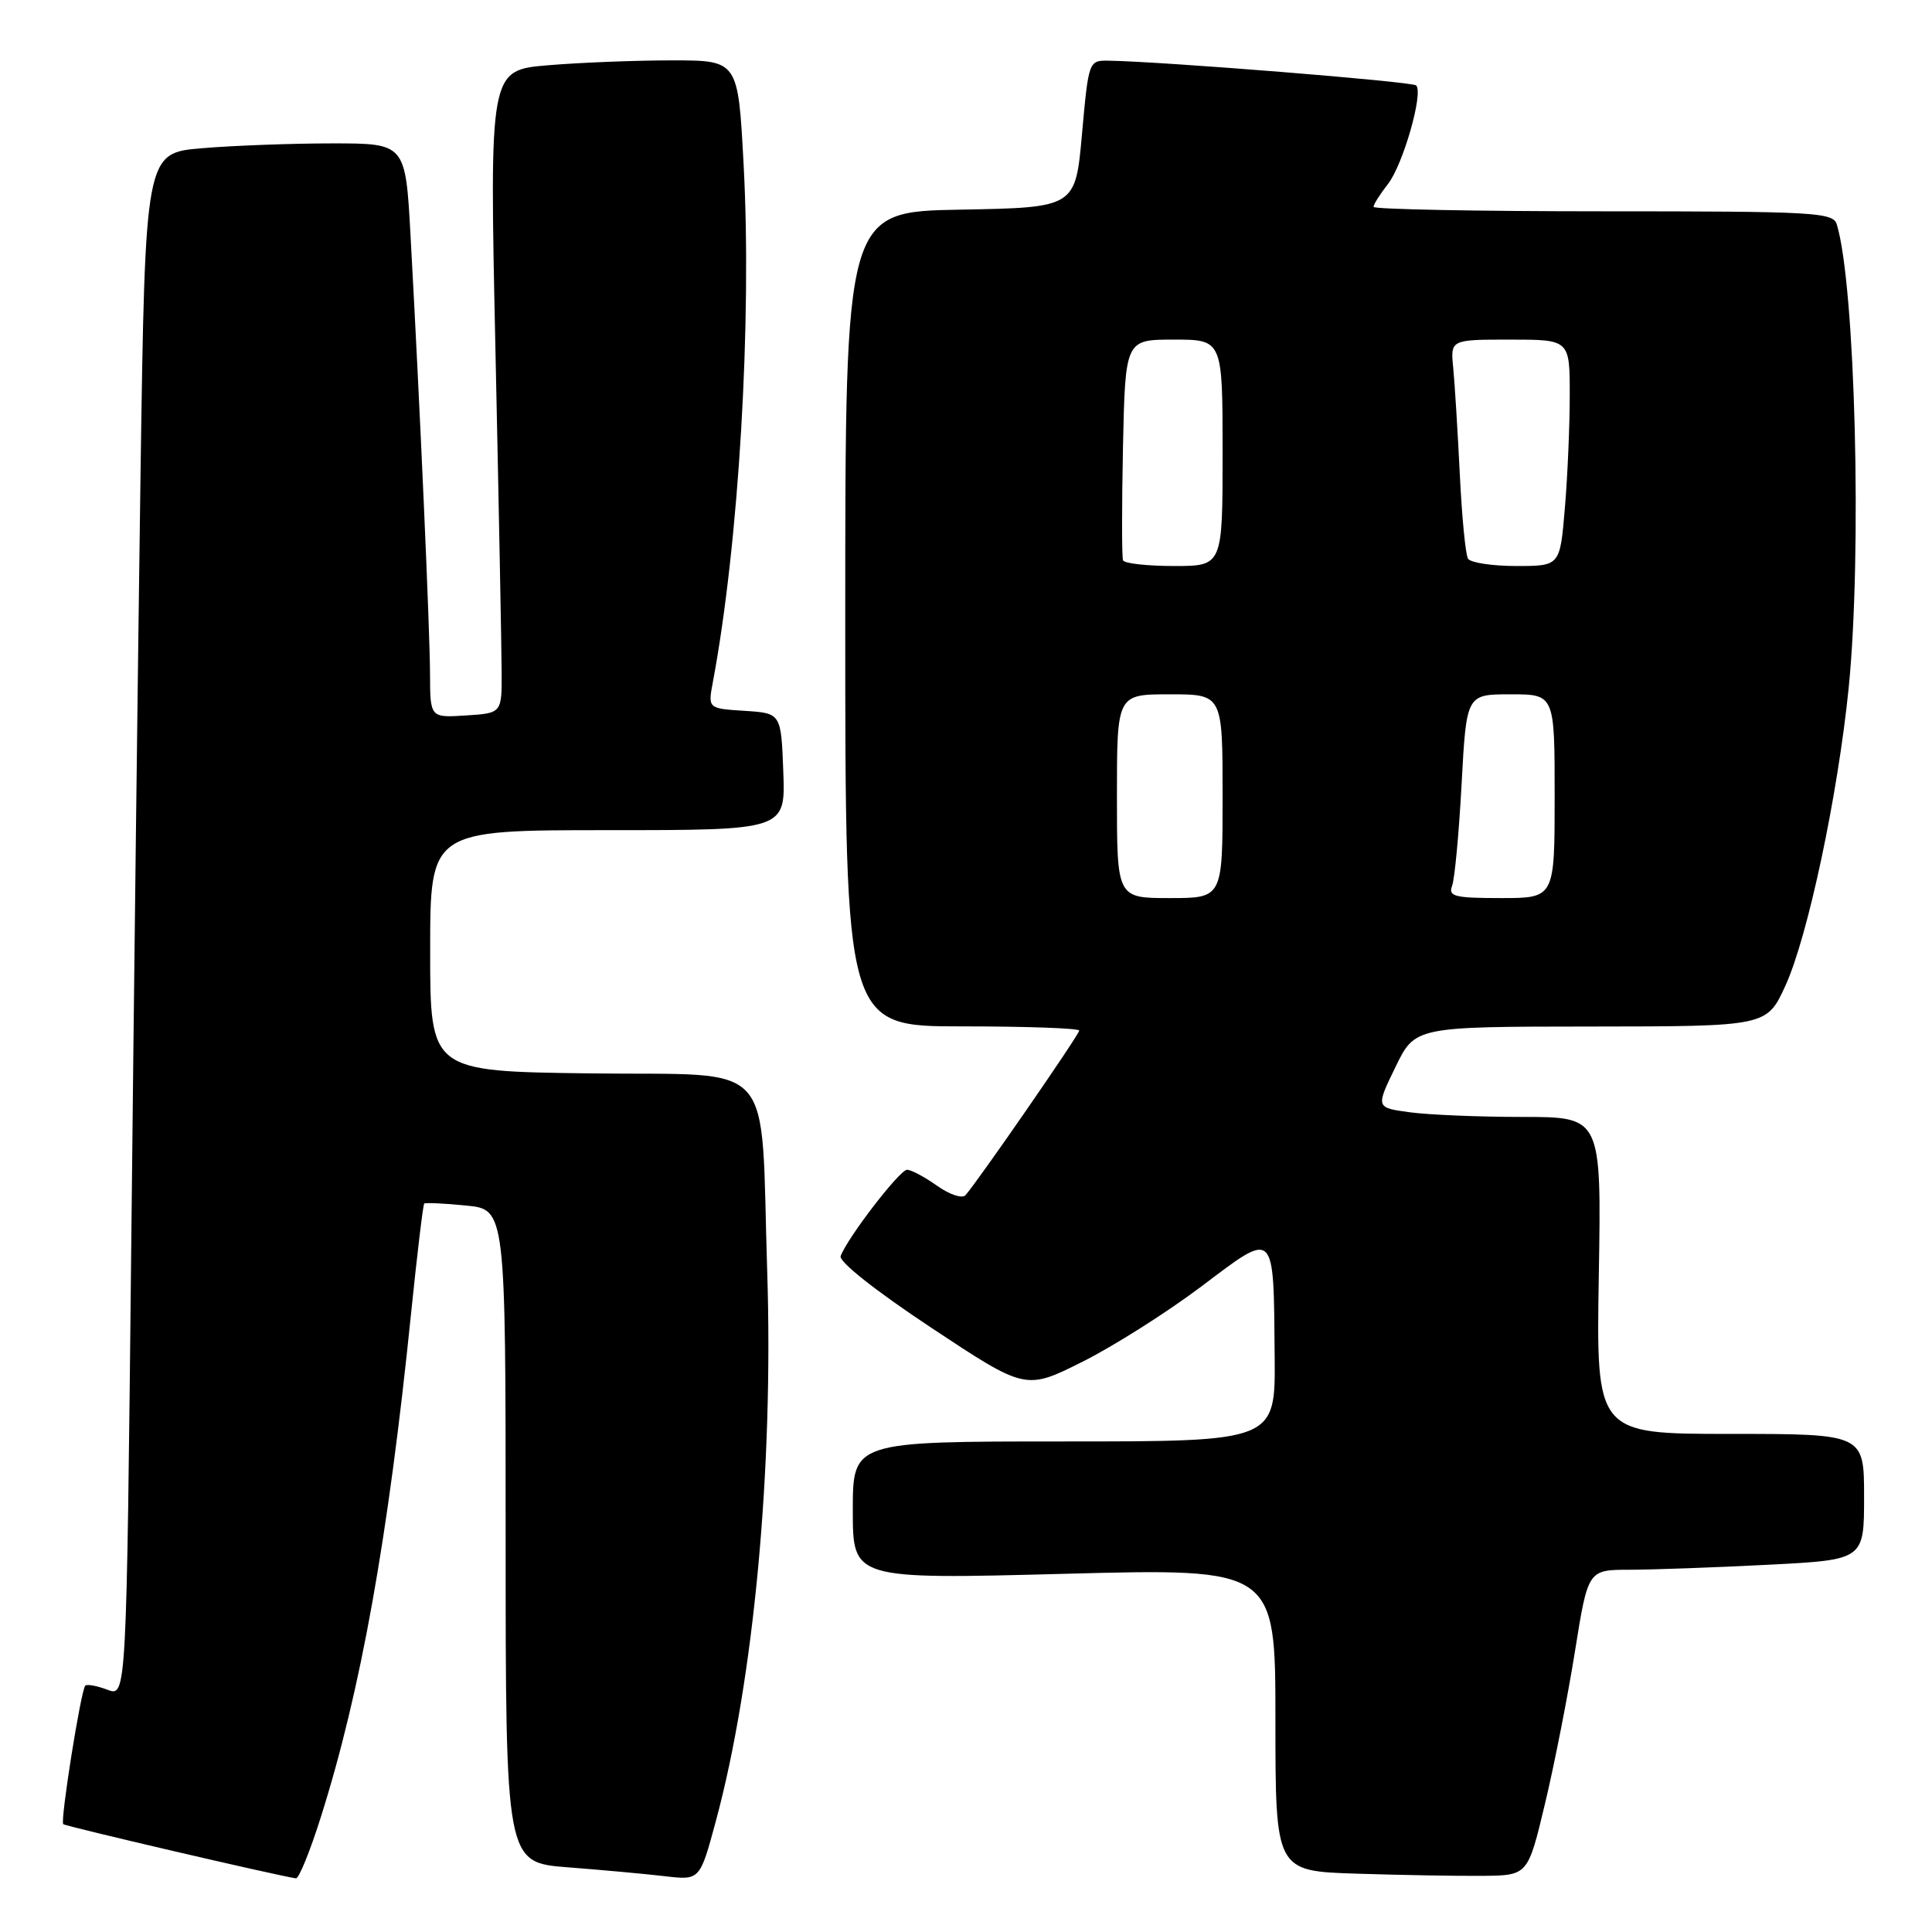 <?xml version="1.0" encoding="UTF-8" standalone="no"?>
<!DOCTYPE svg PUBLIC "-//W3C//DTD SVG 1.1//EN" "http://www.w3.org/Graphics/SVG/1.1/DTD/svg11.dtd" >
<svg xmlns="http://www.w3.org/2000/svg" xmlns:xlink="http://www.w3.org/1999/xlink" version="1.1" viewBox="0 0 256 256">
 <g >
 <path fill="currentColor"
d=" M 42.52 240.75 C 47.81 224.02 51.43 203.84 54.46 174.12 C 55.27 166.21 56.06 159.62 56.21 159.48 C 56.37 159.34 58.86 159.45 61.75 159.74 C 67.00 160.25 67.00 160.25 67.00 203.52 C 67.00 246.79 67.00 246.79 75.25 247.43 C 79.79 247.78 85.58 248.31 88.12 248.61 C 92.74 249.15 92.74 249.15 94.86 241.28 C 99.88 222.69 102.50 194.62 101.66 168.50 C 100.74 139.73 103.25 142.55 78.21 142.23 C 57.00 141.96 57.00 141.96 57.00 125.98 C 57.00 110.00 57.00 110.00 80.54 110.00 C 104.08 110.00 104.08 110.00 103.79 102.25 C 103.50 94.50 103.50 94.50 98.65 94.19 C 93.80 93.88 93.80 93.88 94.46 90.37 C 97.90 72.01 99.65 42.54 98.53 21.75 C 97.80 8.00 97.80 8.00 89.05 8.00 C 84.24 8.00 76.83 8.29 72.58 8.65 C 64.85 9.31 64.85 9.31 65.65 46.40 C 66.09 66.81 66.46 85.97 66.47 89.00 C 66.50 94.50 66.50 94.50 61.75 94.80 C 57.00 95.11 57.00 95.11 56.98 89.30 C 56.96 83.50 55.67 54.31 54.40 31.25 C 53.73 19.00 53.73 19.00 44.02 19.00 C 38.67 19.00 30.91 19.29 26.77 19.64 C 19.24 20.27 19.24 20.27 18.62 62.89 C 18.29 86.32 17.73 132.36 17.39 165.18 C 16.76 224.86 16.76 224.86 14.24 223.90 C 12.86 223.38 11.53 223.13 11.30 223.36 C 10.72 223.94 7.96 241.29 8.38 241.71 C 8.65 241.99 36.67 248.52 39.21 248.89 C 39.60 248.95 41.09 245.29 42.52 240.75 Z  M 204.72 239.00 C 205.97 233.78 207.76 224.66 208.70 218.75 C 210.42 208.00 210.42 208.00 215.96 208.00 C 219.01 207.99 227.24 207.70 234.25 207.34 C 247.00 206.69 247.00 206.69 247.00 198.35 C 247.00 190.00 247.00 190.00 229.25 190.00 C 211.50 190.00 211.50 190.00 211.85 169.00 C 212.20 148.00 212.20 148.00 201.74 148.00 C 195.99 148.00 189.26 147.72 186.79 147.38 C 182.29 146.77 182.29 146.77 184.90 141.40 C 187.50 136.04 187.50 136.04 210.81 136.02 C 234.11 136.00 234.11 136.00 236.58 130.60 C 239.55 124.11 243.52 105.41 244.96 91.14 C 246.74 73.39 245.84 37.84 243.39 29.75 C 242.91 28.13 240.55 28.00 212.43 28.00 C 195.69 28.00 182.00 27.73 182.00 27.41 C 182.00 27.08 182.86 25.73 183.90 24.40 C 185.90 21.86 188.64 12.30 187.65 11.32 C 187.15 10.81 153.89 8.14 146.87 8.04 C 144.27 8.00 144.24 8.10 143.37 17.75 C 142.50 27.50 142.50 27.50 127.25 27.78 C 112.00 28.05 112.00 28.05 112.00 82.03 C 112.00 136.00 112.00 136.00 127.50 136.00 C 136.03 136.00 143.00 136.25 143.00 136.56 C 143.00 137.10 129.59 156.50 127.93 158.37 C 127.50 158.85 125.81 158.29 124.17 157.12 C 122.53 155.96 120.74 155.00 120.19 155.00 C 119.22 155.00 112.35 163.92 111.39 166.43 C 111.11 167.16 116.03 171.05 123.41 175.94 C 135.90 184.21 135.90 184.21 143.43 180.44 C 147.57 178.37 154.68 173.86 159.23 170.43 C 169.07 163.01 168.75 162.71 168.90 179.75 C 169.00 191.00 169.00 191.00 141.00 191.00 C 113.00 191.00 113.00 191.00 113.00 200.13 C 113.00 209.27 113.00 209.27 141.00 208.54 C 169.00 207.80 169.00 207.80 169.00 227.87 C 169.00 247.93 169.00 247.93 179.75 248.27 C 185.66 248.46 193.19 248.59 196.48 248.56 C 202.45 248.50 202.45 248.50 204.72 239.00 Z  M 148.00 105.50 C 148.00 92.00 148.00 92.00 155.00 92.00 C 162.00 92.00 162.00 92.00 162.00 105.50 C 162.00 119.00 162.00 119.00 155.00 119.00 C 148.00 119.00 148.00 119.00 148.00 105.50 Z  M 192.41 117.38 C 192.75 116.49 193.32 110.41 193.67 103.88 C 194.31 92.00 194.31 92.00 200.15 92.00 C 206.00 92.00 206.00 92.00 206.00 105.50 C 206.00 119.00 206.00 119.00 198.89 119.00 C 192.75 119.00 191.87 118.78 192.41 117.38 Z  M 148.81 74.25 C 148.64 73.84 148.64 67.09 148.80 59.25 C 149.11 45.00 149.11 45.00 155.55 45.00 C 162.00 45.00 162.00 45.00 162.00 60.00 C 162.00 75.00 162.00 75.00 155.56 75.00 C 152.02 75.00 148.98 74.66 148.81 74.25 Z  M 194.52 74.03 C 194.19 73.50 193.70 68.44 193.43 62.78 C 193.15 57.13 192.76 50.81 192.56 48.75 C 192.19 45.00 192.19 45.00 200.10 45.00 C 208.00 45.00 208.00 45.00 208.00 52.35 C 208.00 56.39 207.71 63.14 207.35 67.35 C 206.71 75.00 206.71 75.00 200.91 75.00 C 197.73 75.00 194.85 74.56 194.52 74.03 Z "/>
</g>
</svg>